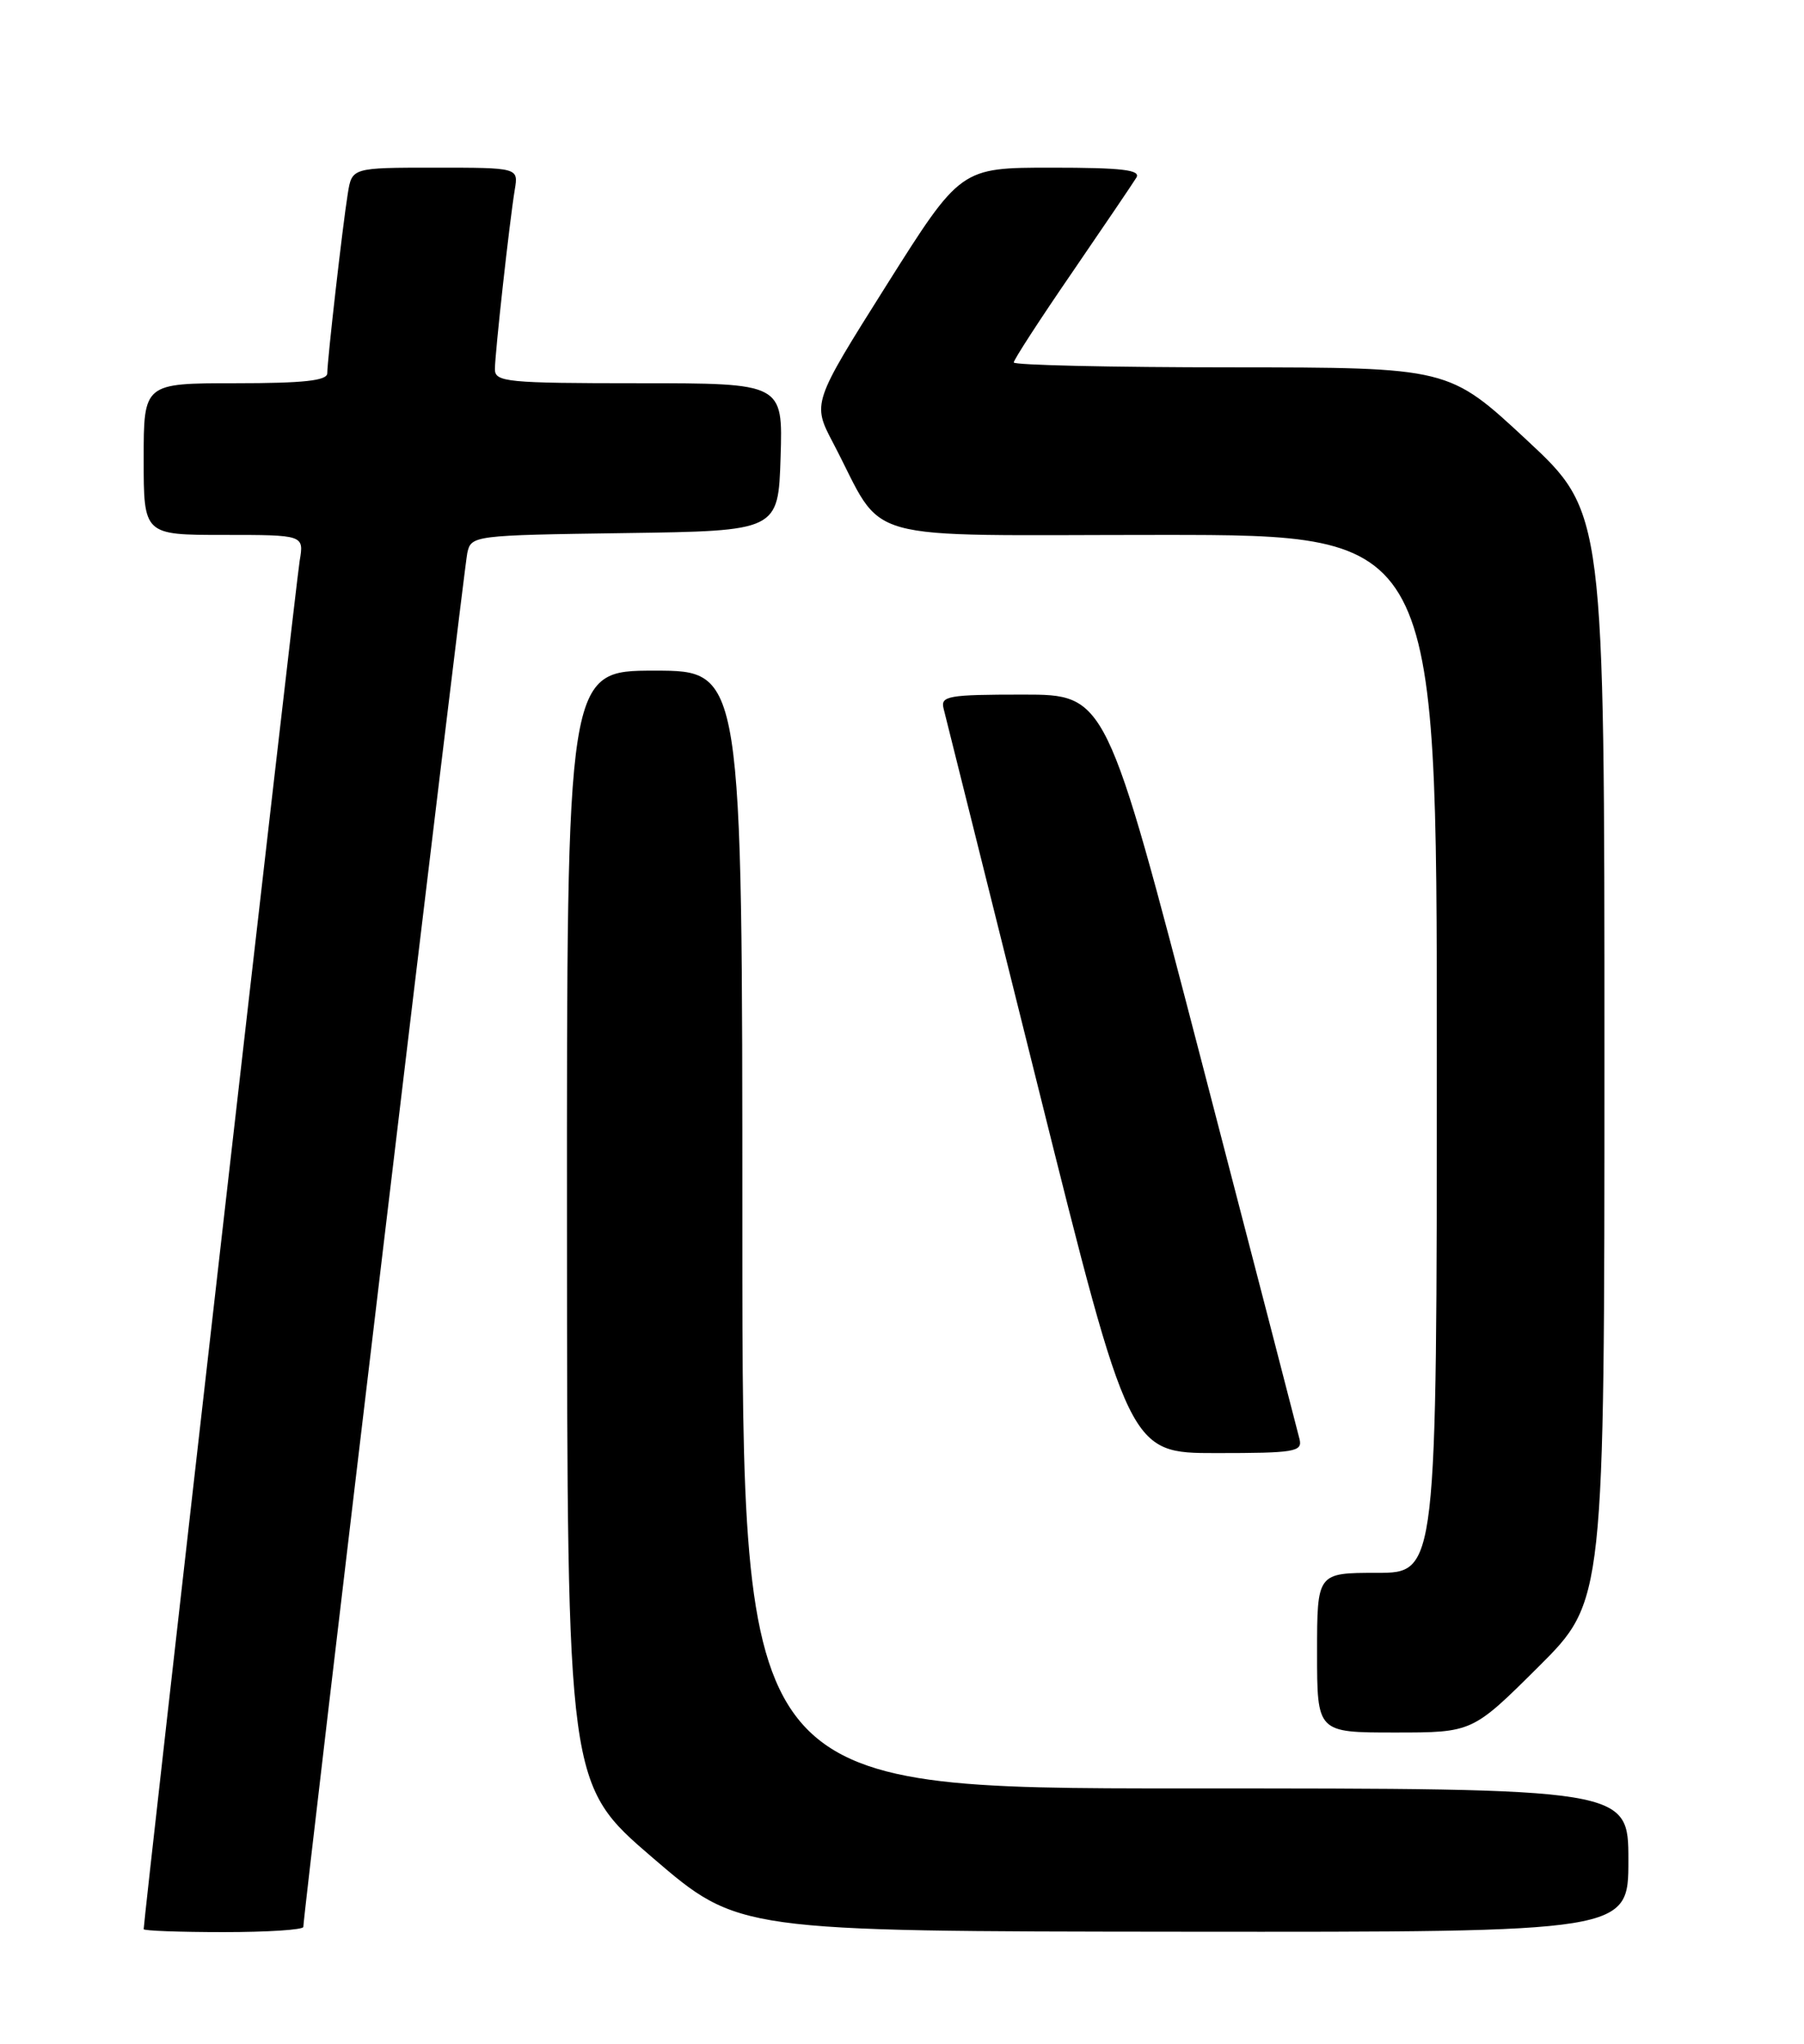 <?xml version="1.0" encoding="UTF-8" standalone="no"?>
<!DOCTYPE svg PUBLIC "-//W3C//DTD SVG 1.1//EN" "http://www.w3.org/Graphics/SVG/1.1/DTD/svg11.dtd" >
<svg xmlns="http://www.w3.org/2000/svg" xmlns:xlink="http://www.w3.org/1999/xlink" version="1.1" viewBox="0 0 226 256">
 <g >
 <path fill="currentColor"
d=" M 38.00 241.35 C 38.00 239.70 58.11 71.23 58.54 69.27 C 59.02 67.07 59.29 67.04 78.26 66.77 C 97.50 66.50 97.50 66.50 97.79 57.25 C 98.08 48.00 98.08 48.00 80.04 48.00 C 63.52 48.00 62.00 47.85 62.00 46.25 C 62.01 44.20 63.83 27.75 64.49 23.75 C 64.95 21.00 64.95 21.00 54.52 21.00 C 44.09 21.00 44.09 21.00 43.57 24.25 C 42.92 28.28 41.01 45.05 41.00 46.75 C 41.00 47.68 38.03 48.00 29.50 48.00 C 18.00 48.00 18.00 48.00 18.00 57.50 C 18.00 67.00 18.00 67.00 28.05 67.00 C 38.09 67.00 38.09 67.00 37.54 70.25 C 37.09 72.87 18.00 240.33 18.00 241.63 C 18.00 241.83 22.50 242.00 28.00 242.00 C 33.50 242.00 38.00 241.71 38.00 241.35 Z  M 204.00 233.00 C 204.00 224.00 204.00 224.00 148.50 224.00 C 93.00 224.00 93.00 224.00 93.00 154.00 C 93.00 84.00 93.00 84.00 82.00 84.00 C 71.00 84.00 71.00 84.00 71.03 153.75 C 71.06 223.50 71.06 223.50 81.78 232.70 C 92.50 241.90 92.50 241.90 148.25 241.95 C 204.00 242.00 204.00 242.00 204.00 233.00 Z  M 192.73 208.77 C 201.00 200.54 201.00 200.54 201.00 132.36 C 201.00 64.17 201.00 64.17 191.25 55.10 C 181.50 46.03 181.50 46.03 154.25 46.01 C 139.26 46.01 127.00 45.73 127.00 45.40 C 127.00 45.06 130.28 40.00 134.30 34.15 C 138.31 28.29 141.94 22.94 142.36 22.25 C 142.95 21.28 140.58 21.00 131.73 21.00 C 120.34 21.00 120.34 21.00 111.04 35.75 C 101.75 50.50 101.75 50.50 104.38 55.50 C 111.07 68.25 106.60 67.00 145.49 67.00 C 180.00 67.00 180.00 67.00 180.00 132.00 C 180.00 197.00 180.00 197.00 172.50 197.00 C 165.00 197.00 165.00 197.00 165.00 207.00 C 165.00 217.00 165.00 217.00 174.73 217.00 C 184.46 217.00 184.46 217.00 192.73 208.77 Z  M 162.80 180.25 C 162.57 179.29 157.02 157.91 150.48 132.75 C 138.58 87.00 138.58 87.00 128.17 87.00 C 118.76 87.00 117.81 87.17 118.21 88.75 C 118.46 89.71 123.79 111.09 130.07 136.25 C 141.48 182.00 141.48 182.00 152.36 182.00 C 162.21 182.00 163.19 181.84 162.80 180.25 Z "/>
</g>
</svg>